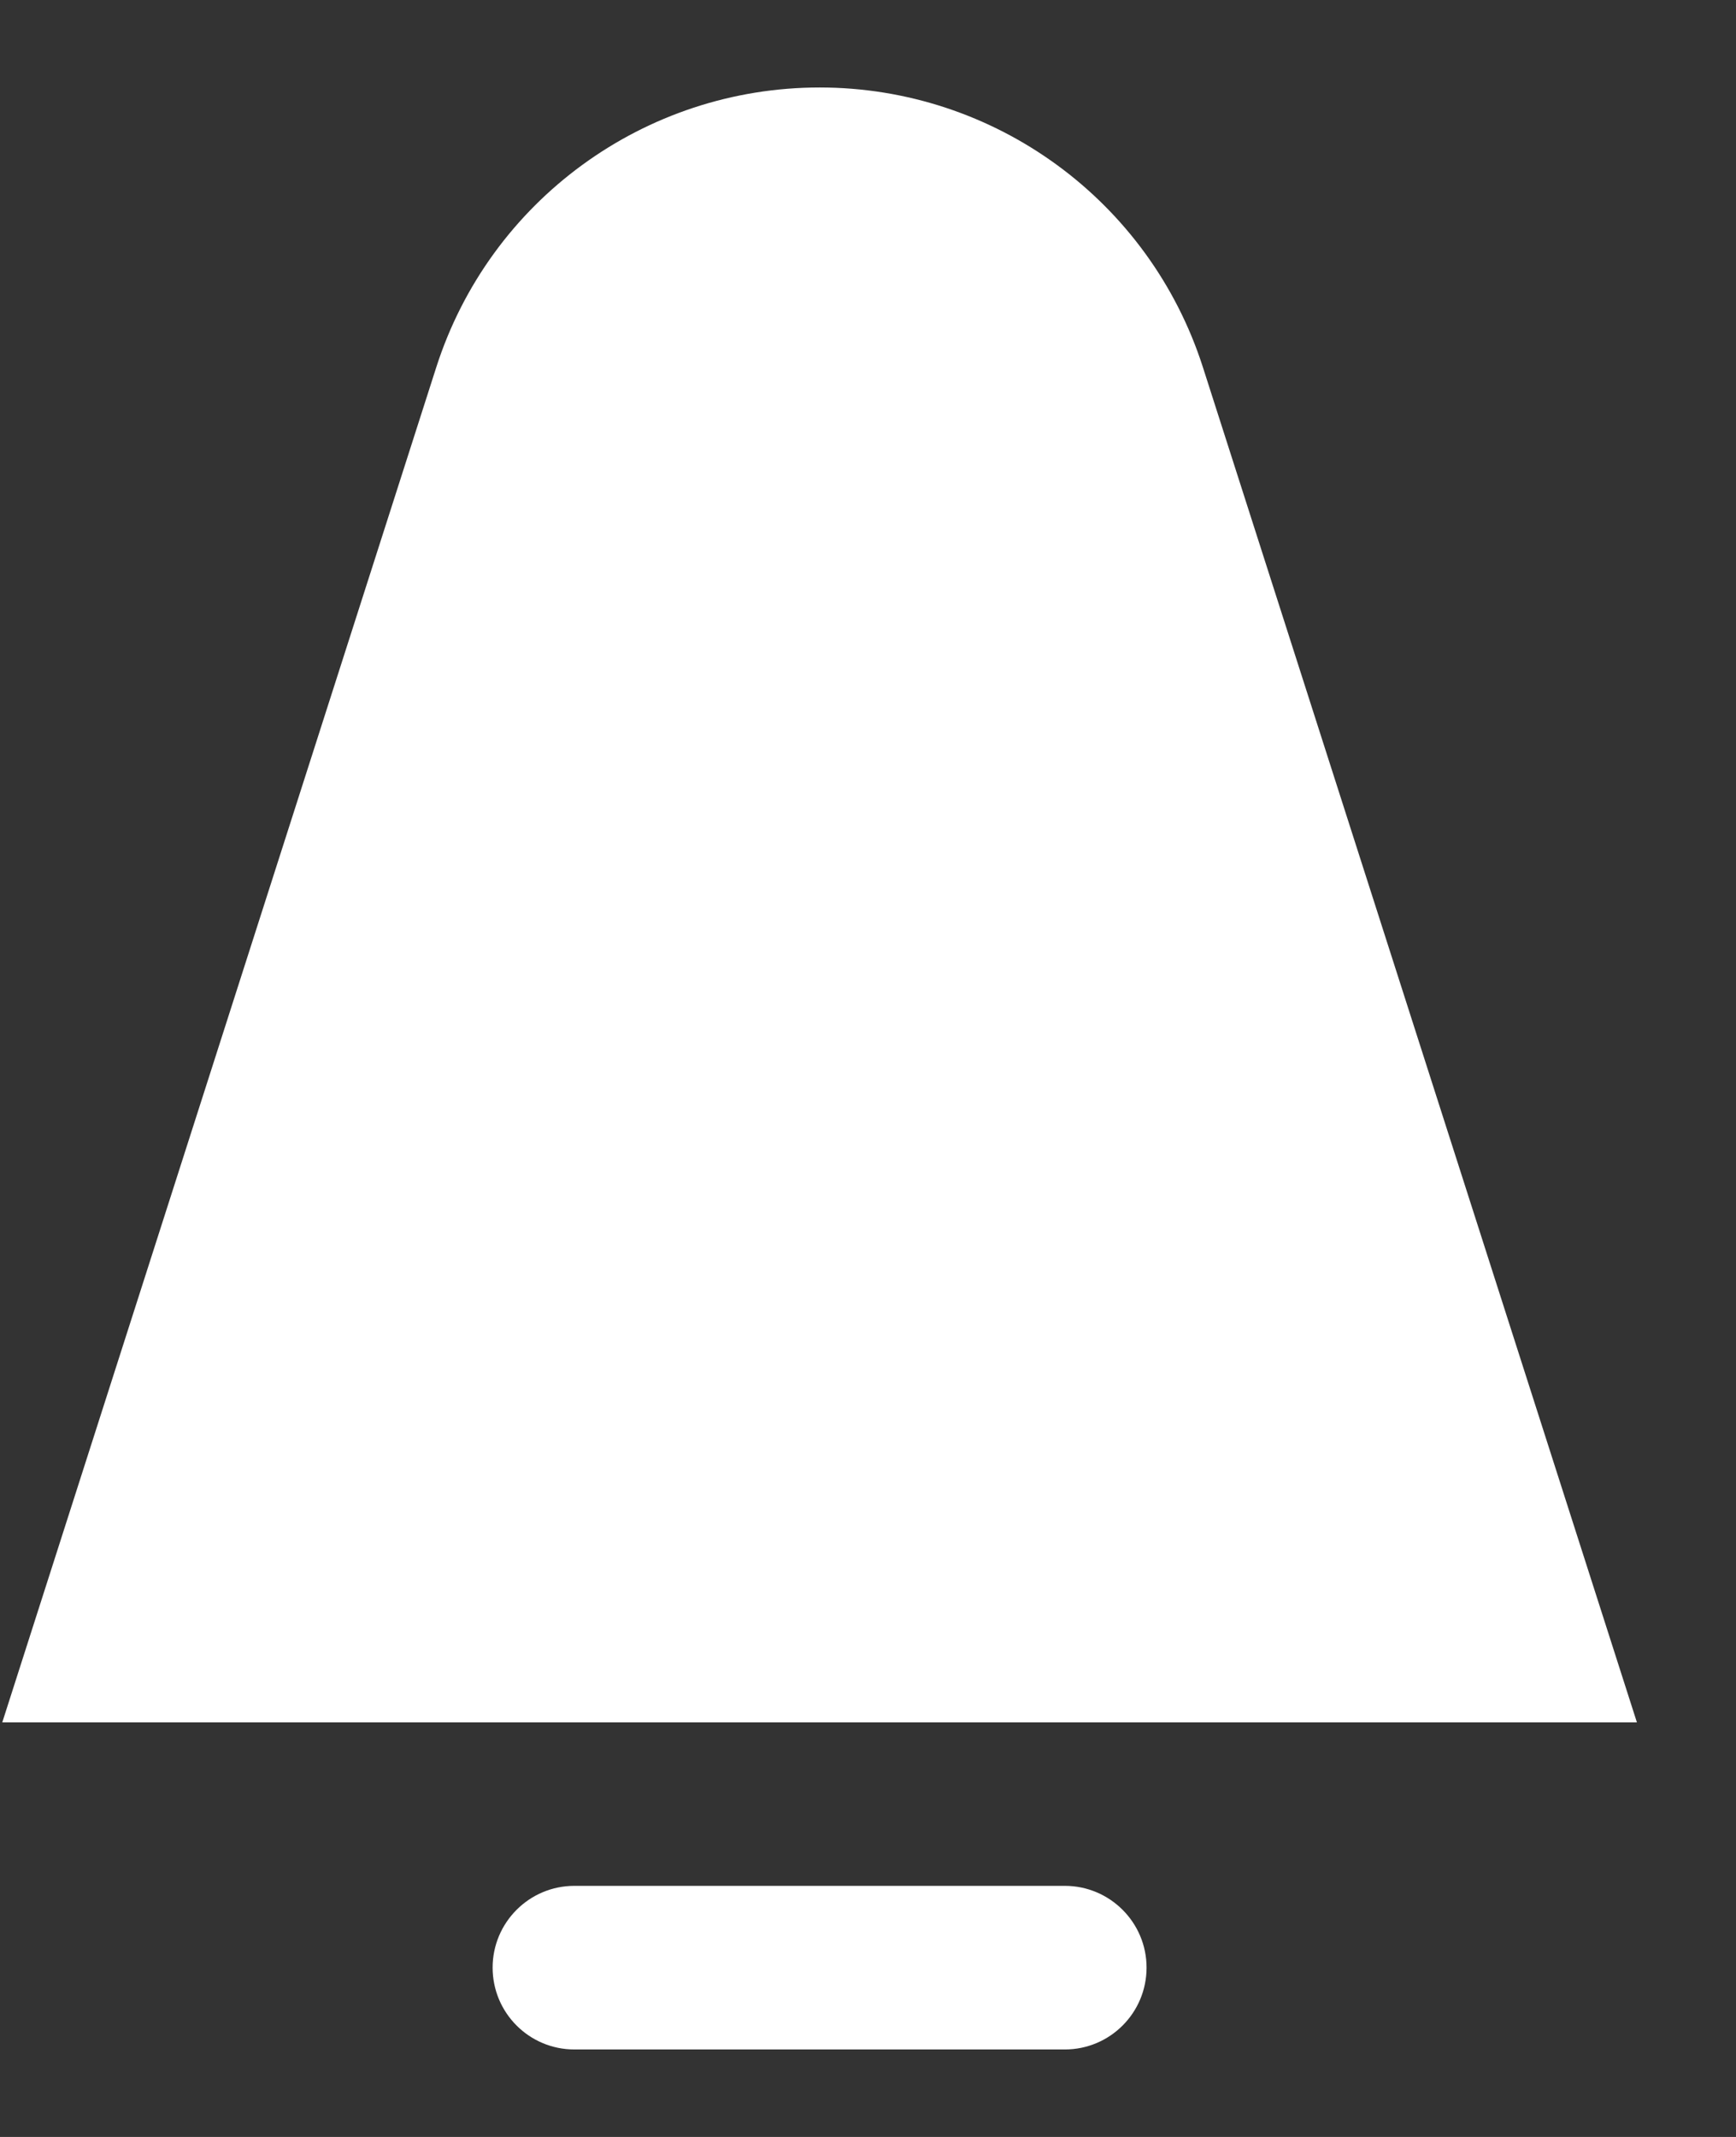 <svg width="13" height="16" viewBox="0 0 13 16" fill="none" xmlns="http://www.w3.org/2000/svg">
<rect x="0" y="0" width="13" height="16" fill="#333333" stroke="none"/>
<path fill-rule="evenodd" clip-rule="evenodd" d="M6.138 0.655C4.827 0.655 3.667 1.502 3.267 2.75L0.017 12.896H12.258L9.008 2.75C8.608 1.502 7.448 0.655 6.138 0.655ZM4.301 14.12C3.963 14.12 3.689 14.395 3.689 14.732C3.689 15.071 3.963 15.345 4.301 15.345H7.974C8.312 15.345 8.586 15.071 8.586 14.732C8.586 14.395 8.312 14.12 7.974 14.12H4.301Z" fill="white"/>
</svg>
